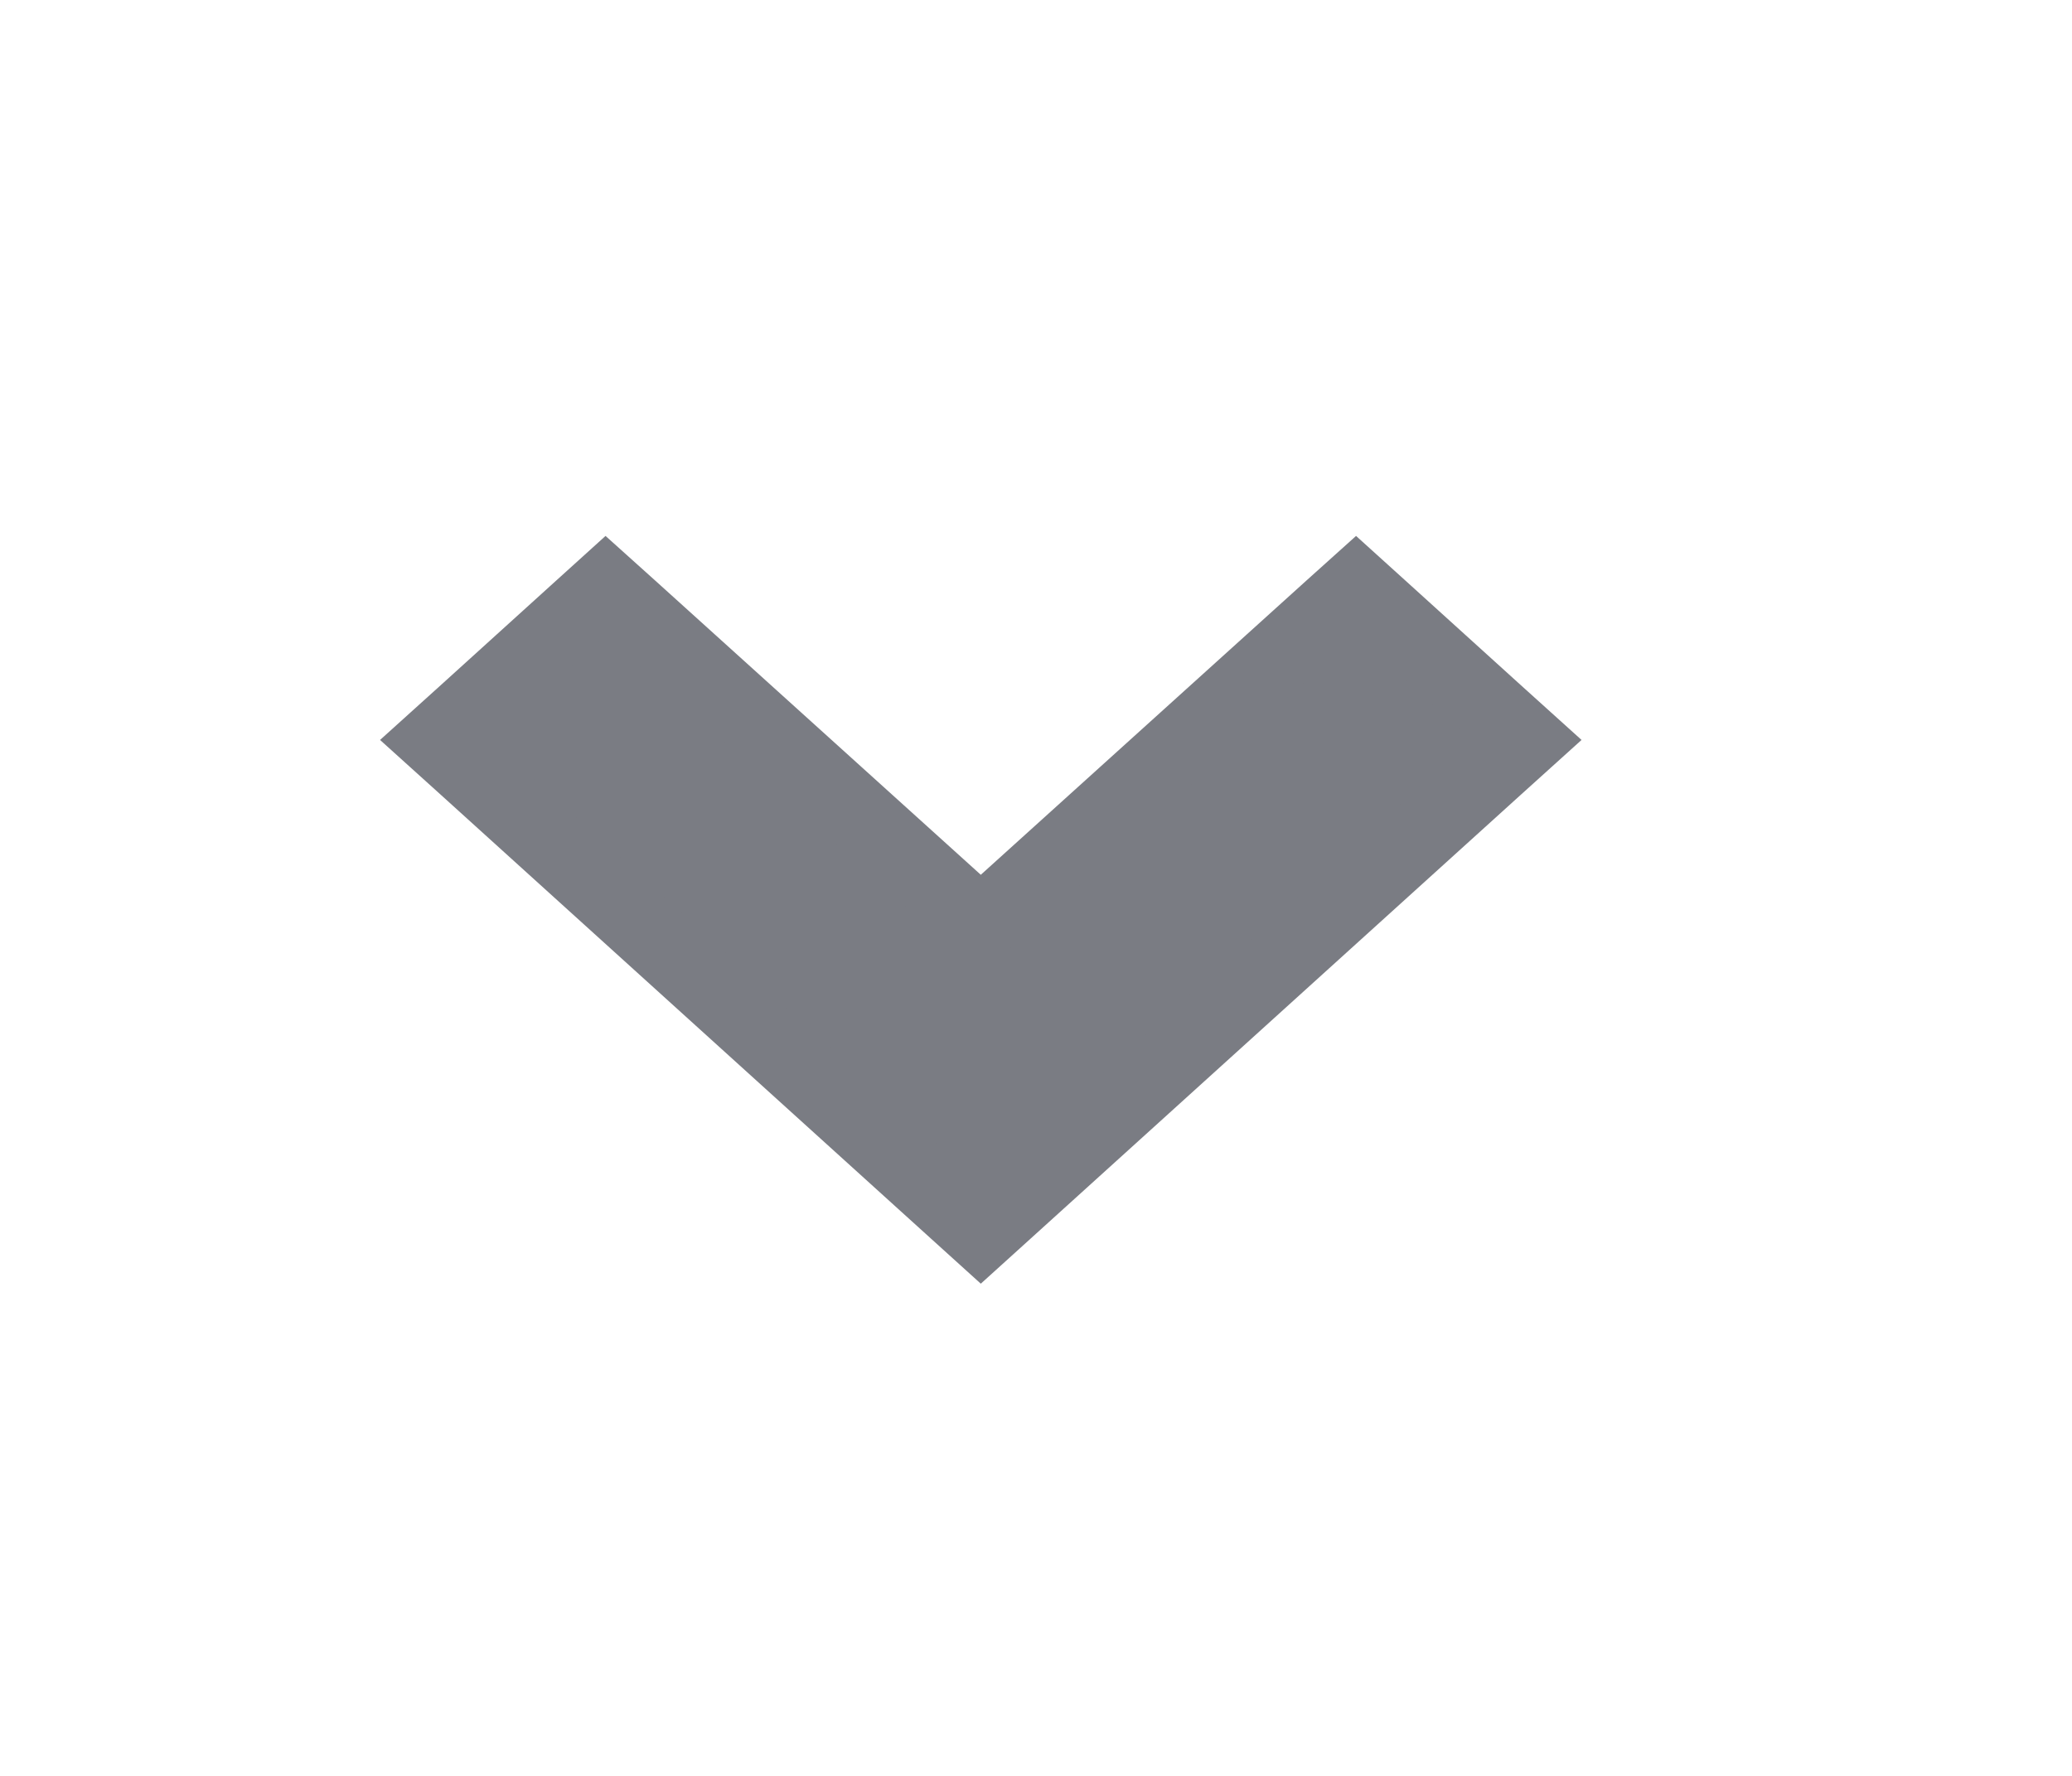 <svg width="14" height="12" viewBox="0 0 14 12" fill="none" xmlns="http://www.w3.org/2000/svg">
<path d="M9.33 4.11L9.162 3.958L8.994 4.109L6.627 6.248L4.26 4.109L4.092 3.958L3.924 4.11L3.146 4.815L2.941 5L3.146 5.185L6.459 8.185L6.627 8.337L6.795 8.185L10.108 5.185L10.313 5L10.108 4.815L9.33 4.11Z" fill="#7A7C83" stroke="#7A7C83" stroke-width="0.5"/>
</svg>
